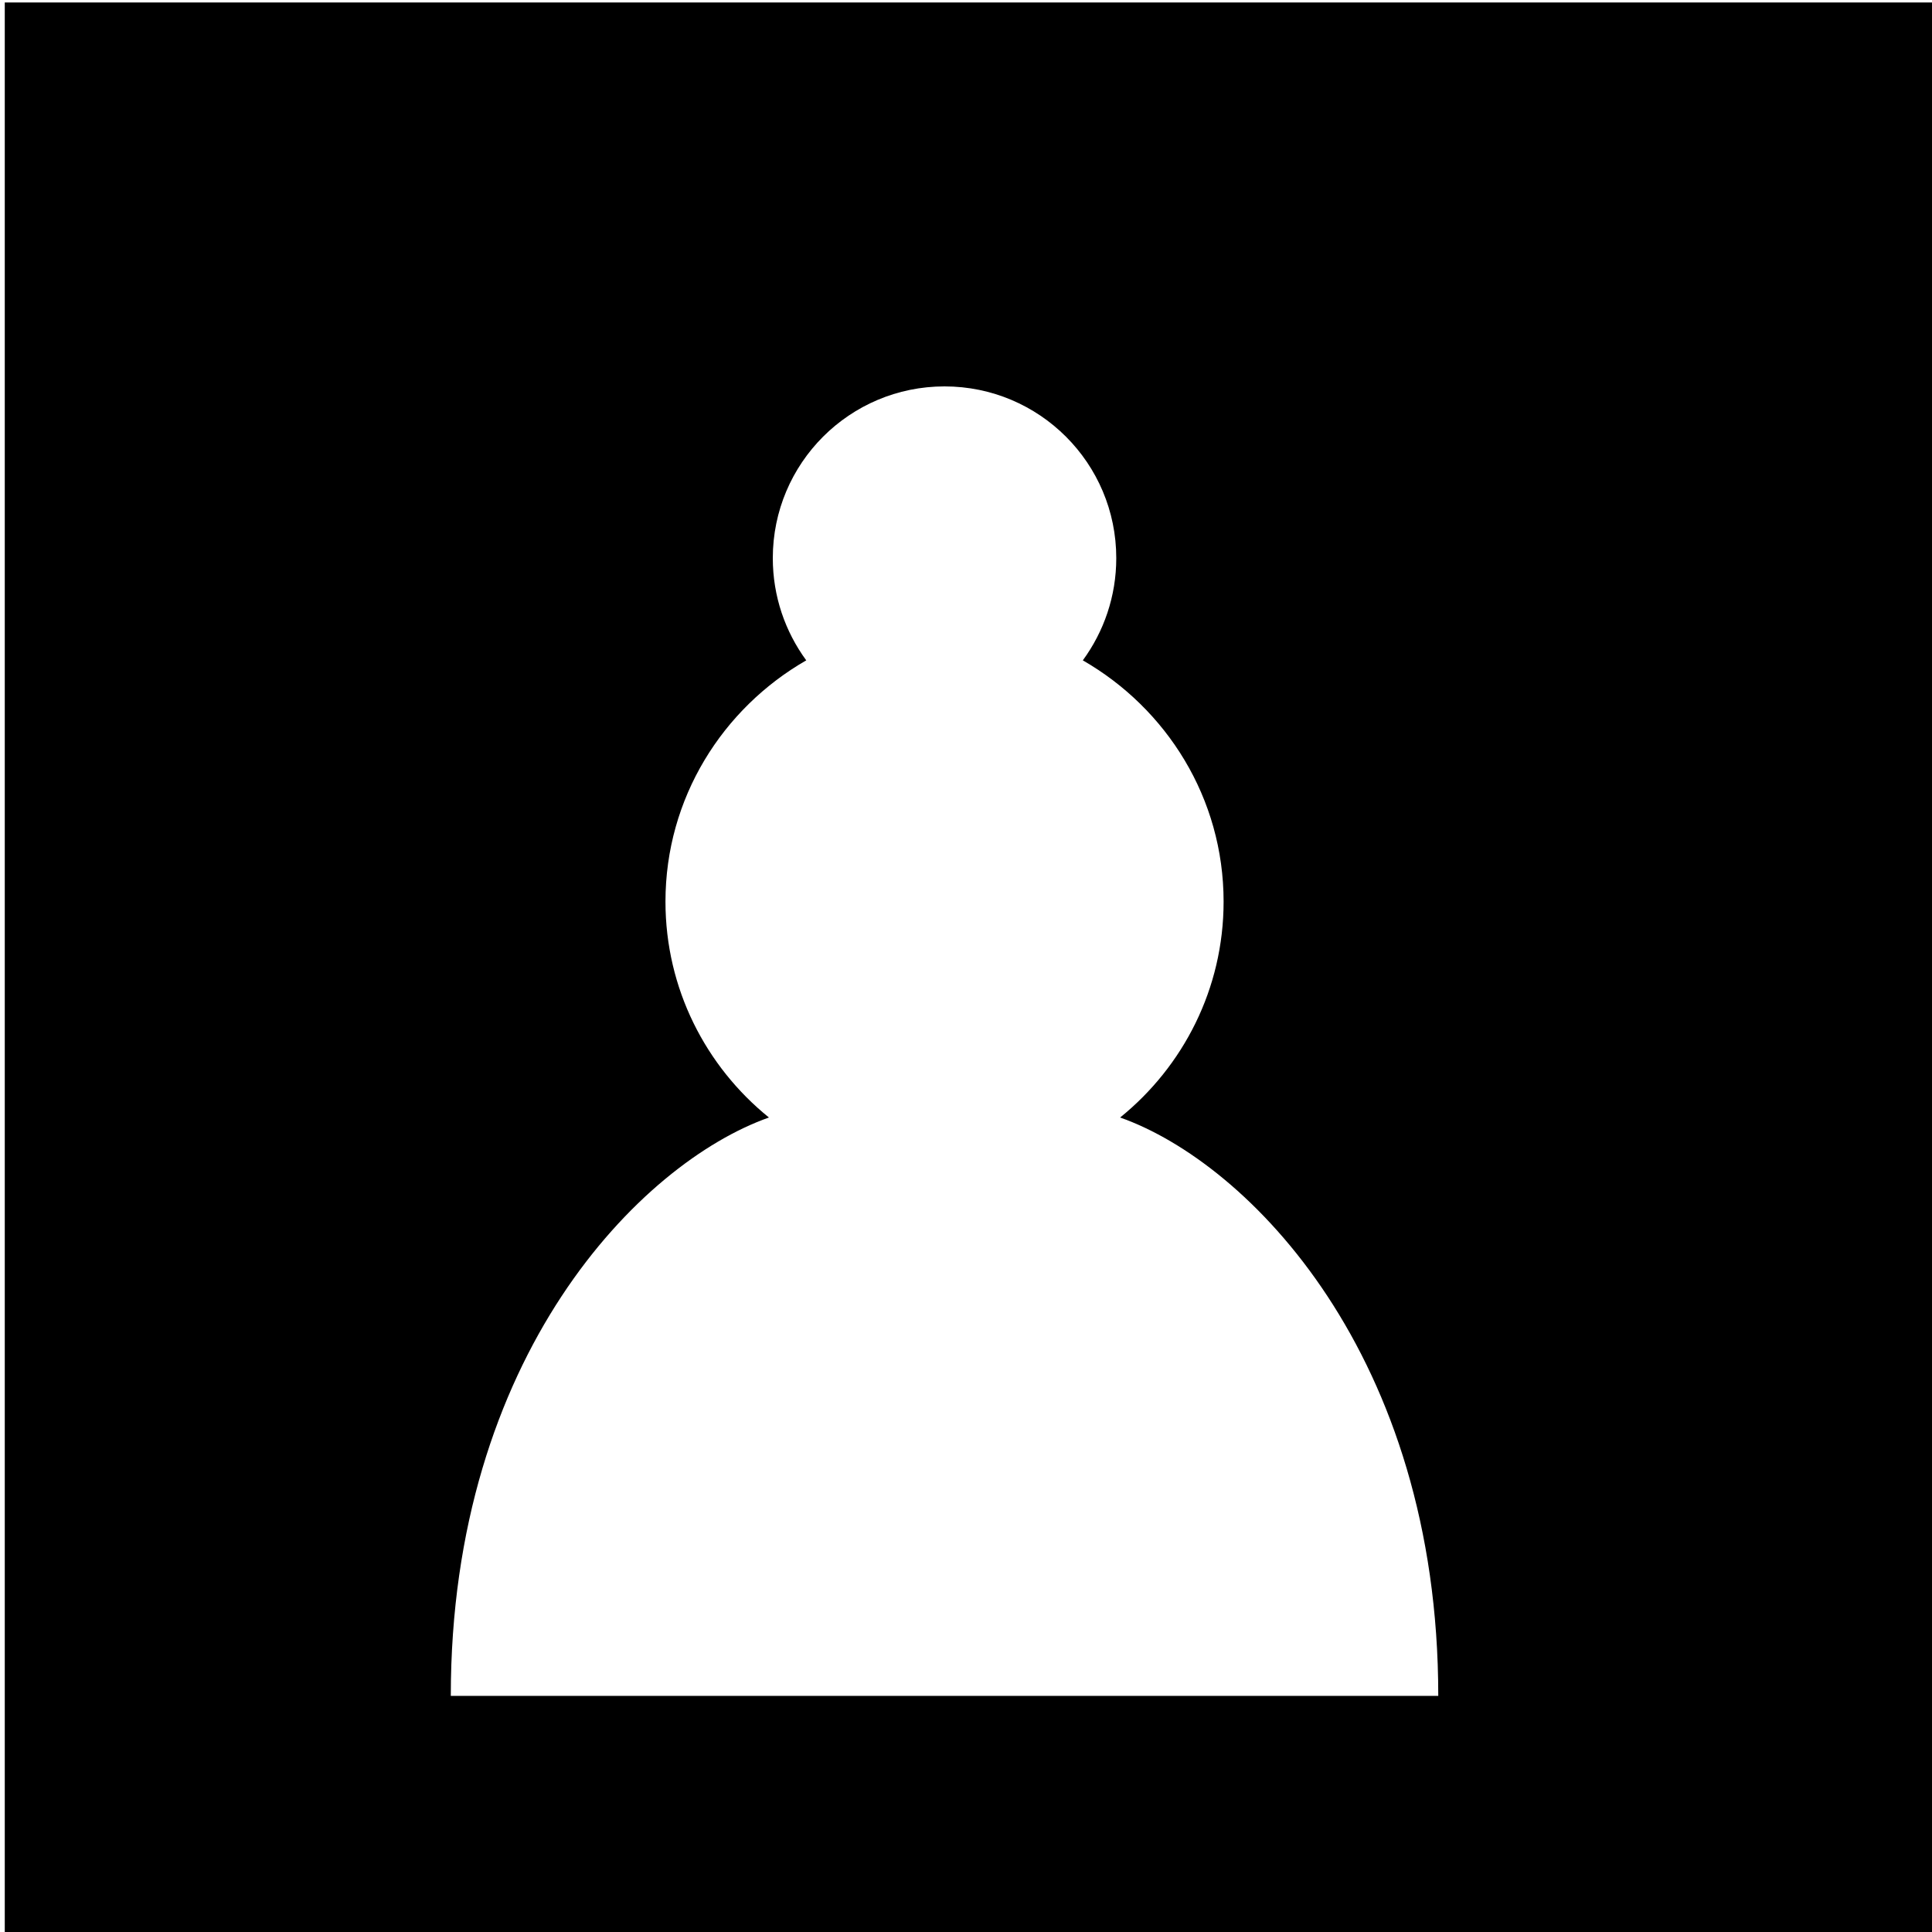 <?xml version="1.0" encoding="UTF-8" standalone="no"?>
<svg
   xmlns:dc="http://purl.org/dc/elements/1.1/"
   xmlns:cc="http://creativecommons.org/ns#"
   xmlns:rdf="http://www.w3.org/1999/02/22-rdf-syntax-ns#"
   xmlns:svg="http://www.w3.org/2000/svg"
   xmlns="http://www.w3.org/2000/svg"
   xmlns:sodipodi="http://sodipodi.sourceforge.net/DTD/sodipodi-0.dtd"
   xmlns:inkscape="http://www.inkscape.org/namespaces/inkscape"
   inkscape:version="1.0 (4035a4fb49, 2020-05-01)"
   sodipodi:docname="pawn.svg"
   id="svg2672"
   height="45"
   width="45"
   version="1.1">
  <defs
     id="defs2676" />
  <sodipodi:namedview
     inkscape:current-layer="svg2672"
     inkscape:window-maximized="1"
     inkscape:window-y="-9"
     inkscape:window-x="-9"
     inkscape:cy="22.5"
     inkscape:cx="22.5"
     inkscape:zoom="17.815163"
     showgrid="false"
     id="namedview2674"
     inkscape:window-height="1001"
     inkscape:window-width="1920"
     inkscape:pageshadow="2"
     inkscape:pageopacity="0"
     guidetolerance="10"
     gridtolerance="10"
     objecttolerance="10"
     borderopacity="1"
     bordercolor="#666666"
     pagecolor="#ffffff" />
  <path
     d="M 0.111 0.057 L 0.111 45.018 L 45.074 45.018 L 45.074 0.057 L 0.111 0.057 z M 22 9 C 24.21 9 26 10.79 26 13 C 26 13.89 25.711 14.711 25.221 15.381 C 27.171 16.501 28.5 18.59 28.5 21 C 28.5 23.03 27.56 24.839 26.09 26.029 C 29.09 27.089 33.5 31.58 33.5 39.5 L 10.5 39.5 C 10.5 31.58 14.91 27.089 17.91 26.029 C 16.44 24.839 15.5 23.03 15.5 21 C 15.5 18.59 16.829 16.501 18.779 15.381 C 18.289 14.711 18 13.89 18 13 C 18 10.79 19.79 9 22 9 z "
     style="fill:#000000;stroke-width:0.883"
     id="rect2680" />
</svg>
